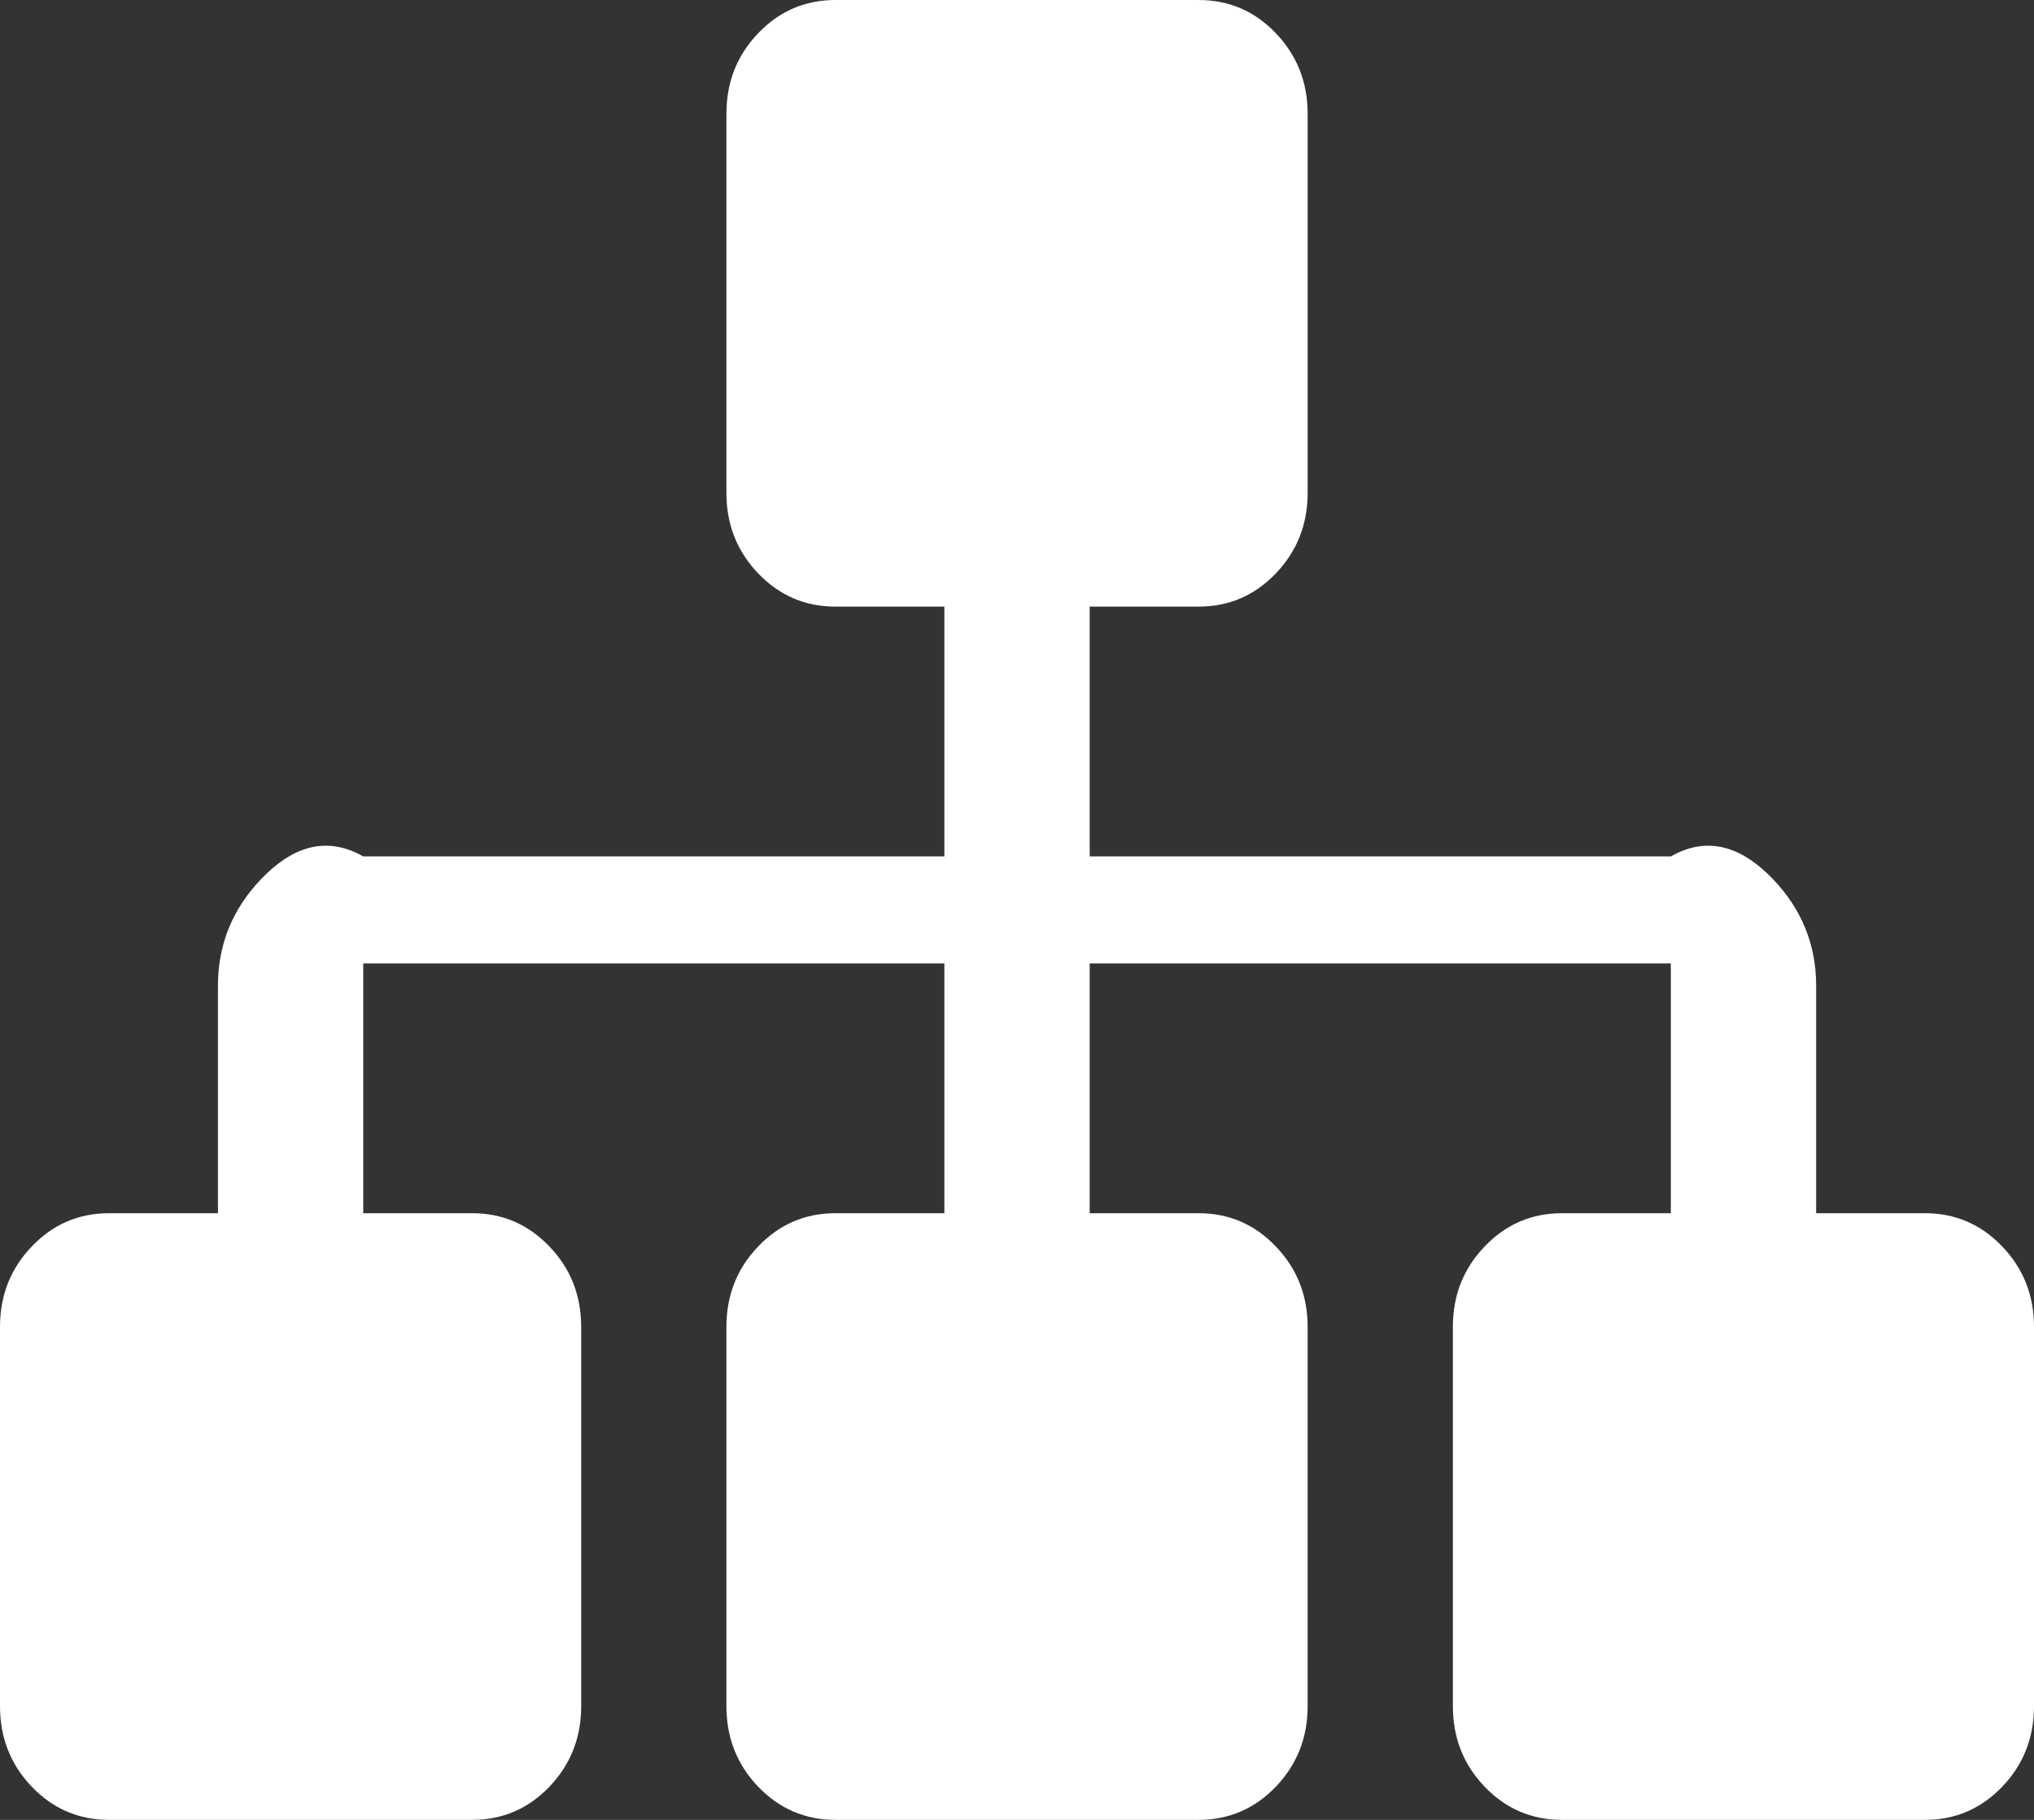 <?xml version="1.0" encoding="utf-8"?>
<!-- Generator: Adobe Illustrator 16.0.0, SVG Export Plug-In . SVG Version: 6.00 Build 0)  -->
<!DOCTYPE svg PUBLIC "-//W3C//DTD SVG 1.1//EN" "http://www.w3.org/Graphics/SVG/1.1/DTD/svg11.dtd">
<svg version="1.1" id="圖層_1" xmlns="http://www.w3.org/2000/svg" xmlns:xlink="http://www.w3.org/1999/xlink" x="0px" y="0px"
	 width="38px" height="34px" viewBox="0 0 38 34" enable-background="new 0 0 38 34" xml:space="preserve">
<rect x="0" y="0" width="38" height="34" fill="#333333" stroke="none"/>
<g transform="matrix(1 0 0 1 -605 -432 )">
	<path fill="#FFFFFF" d="M642.406,455.287c0.396,0.412,0.594,0.914,0.594,1.504v7.084c0,0.59-0.197,1.092-0.594,1.506
		c-0.396,0.412-0.877,0.619-1.441,0.619h-6.785c-0.566,0-1.047-0.207-1.443-0.619c-0.396-0.414-0.594-0.916-0.594-1.506v-7.084
		c0-0.59,0.198-1.092,0.594-1.504c0.396-0.414,0.877-0.621,1.443-0.621h2.035V450h-10.857v4.666h2.035
		c0.566,0,1.047,0.207,1.442,0.621c0.396,0.412,0.595,0.914,0.595,1.504v7.084c0,0.59-0.199,1.092-0.595,1.506
		c-0.396,0.412-0.876,0.619-1.442,0.619h-6.786c-0.565,0-1.046-0.207-1.442-0.619c-0.396-0.414-0.594-0.916-0.594-1.506v-7.084
		c0-0.59,0.198-1.092,0.594-1.504c0.396-0.414,0.876-0.621,1.442-0.621h2.036V450h-10.857v4.666h2.036
		c0.565,0,1.046,0.207,1.442,0.621c0.396,0.412,0.594,0.914,0.594,1.504v7.084c0,0.59-0.198,1.092-0.594,1.506
		c-0.396,0.412-0.876,0.619-1.442,0.619h-6.786c-0.565,0-1.046-0.207-1.442-0.619c-0.396-0.414-0.594-0.916-0.594-1.506v-7.084
		c0-0.59,0.198-1.092,0.594-1.504c0.396-0.414,0.876-0.621,1.442-0.621h2.036v-4.25c0-0.768,0.269-1.431,0.806-1.992
		s1.173-0.841,1.908-0.424h10.857v-4.667h-2.036c-0.565,0-1.046-0.207-1.442-0.62s-0.594-0.915-0.594-1.505v-7.083
		c0-0.59,0.198-1.092,0.594-1.505s0.876-0.62,1.442-0.62h6.786c0.566,0,1.047,0.207,1.442,0.62c0.396,0.414,0.595,0.915,0.595,1.505
		v7.083c0,0.59-0.199,1.092-0.595,1.505c-0.396,0.414-0.876,0.62-1.442,0.62h-2.035V448h10.857c0.734-0.417,1.371-0.136,1.908,0.424
		c0.537,0.561,0.807,1.225,0.807,1.992v4.25h2.035C641.529,454.666,642.01,454.873,642.406,455.287z"/>
</g>
</svg>
